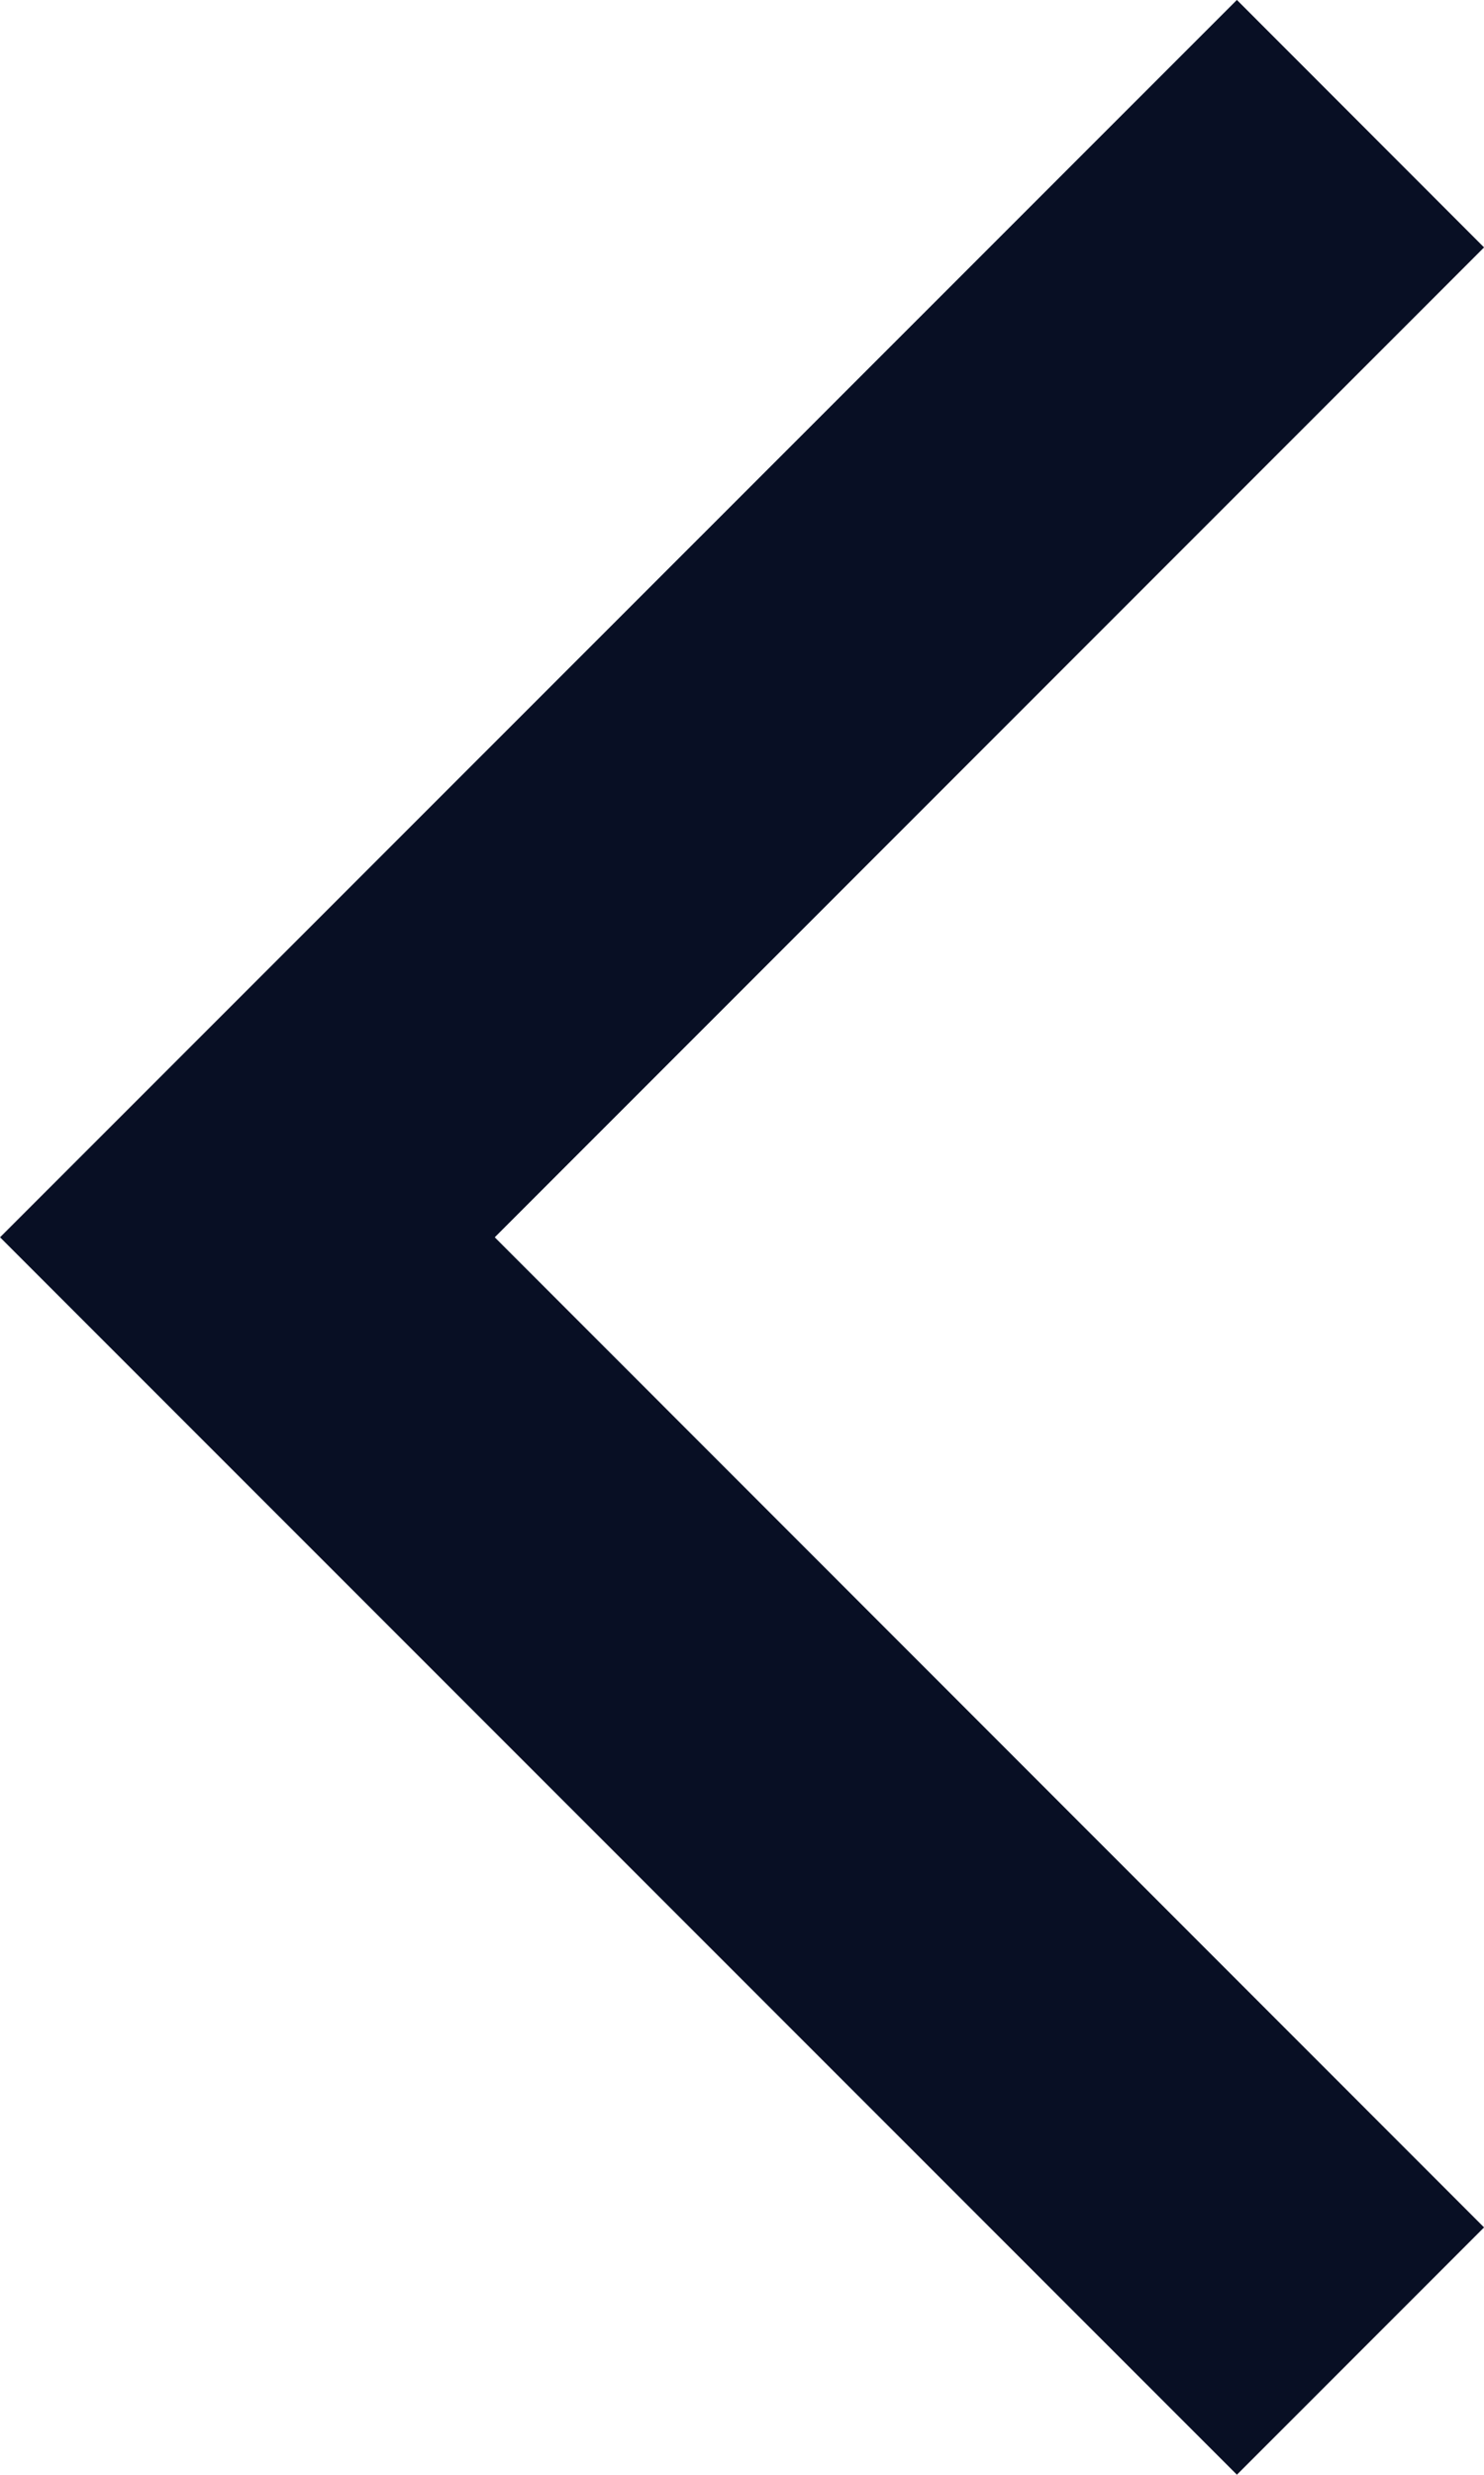 <svg xmlns="http://www.w3.org/2000/svg" viewBox="0 0 26.419 44.031">
    <defs>
        <style>
            .cls-1{fill:#080f24}
        </style>
    </defs>
    <path id="왼쪽_아이콘" d="M4.4 44.031l22.019-22.015L4.4 0 0 4.4l17.612 17.616L0 39.628z" class="cls-1" data-name="왼쪽 아이콘" transform="rotate(180 13.21 22.015)"/>
</svg>
